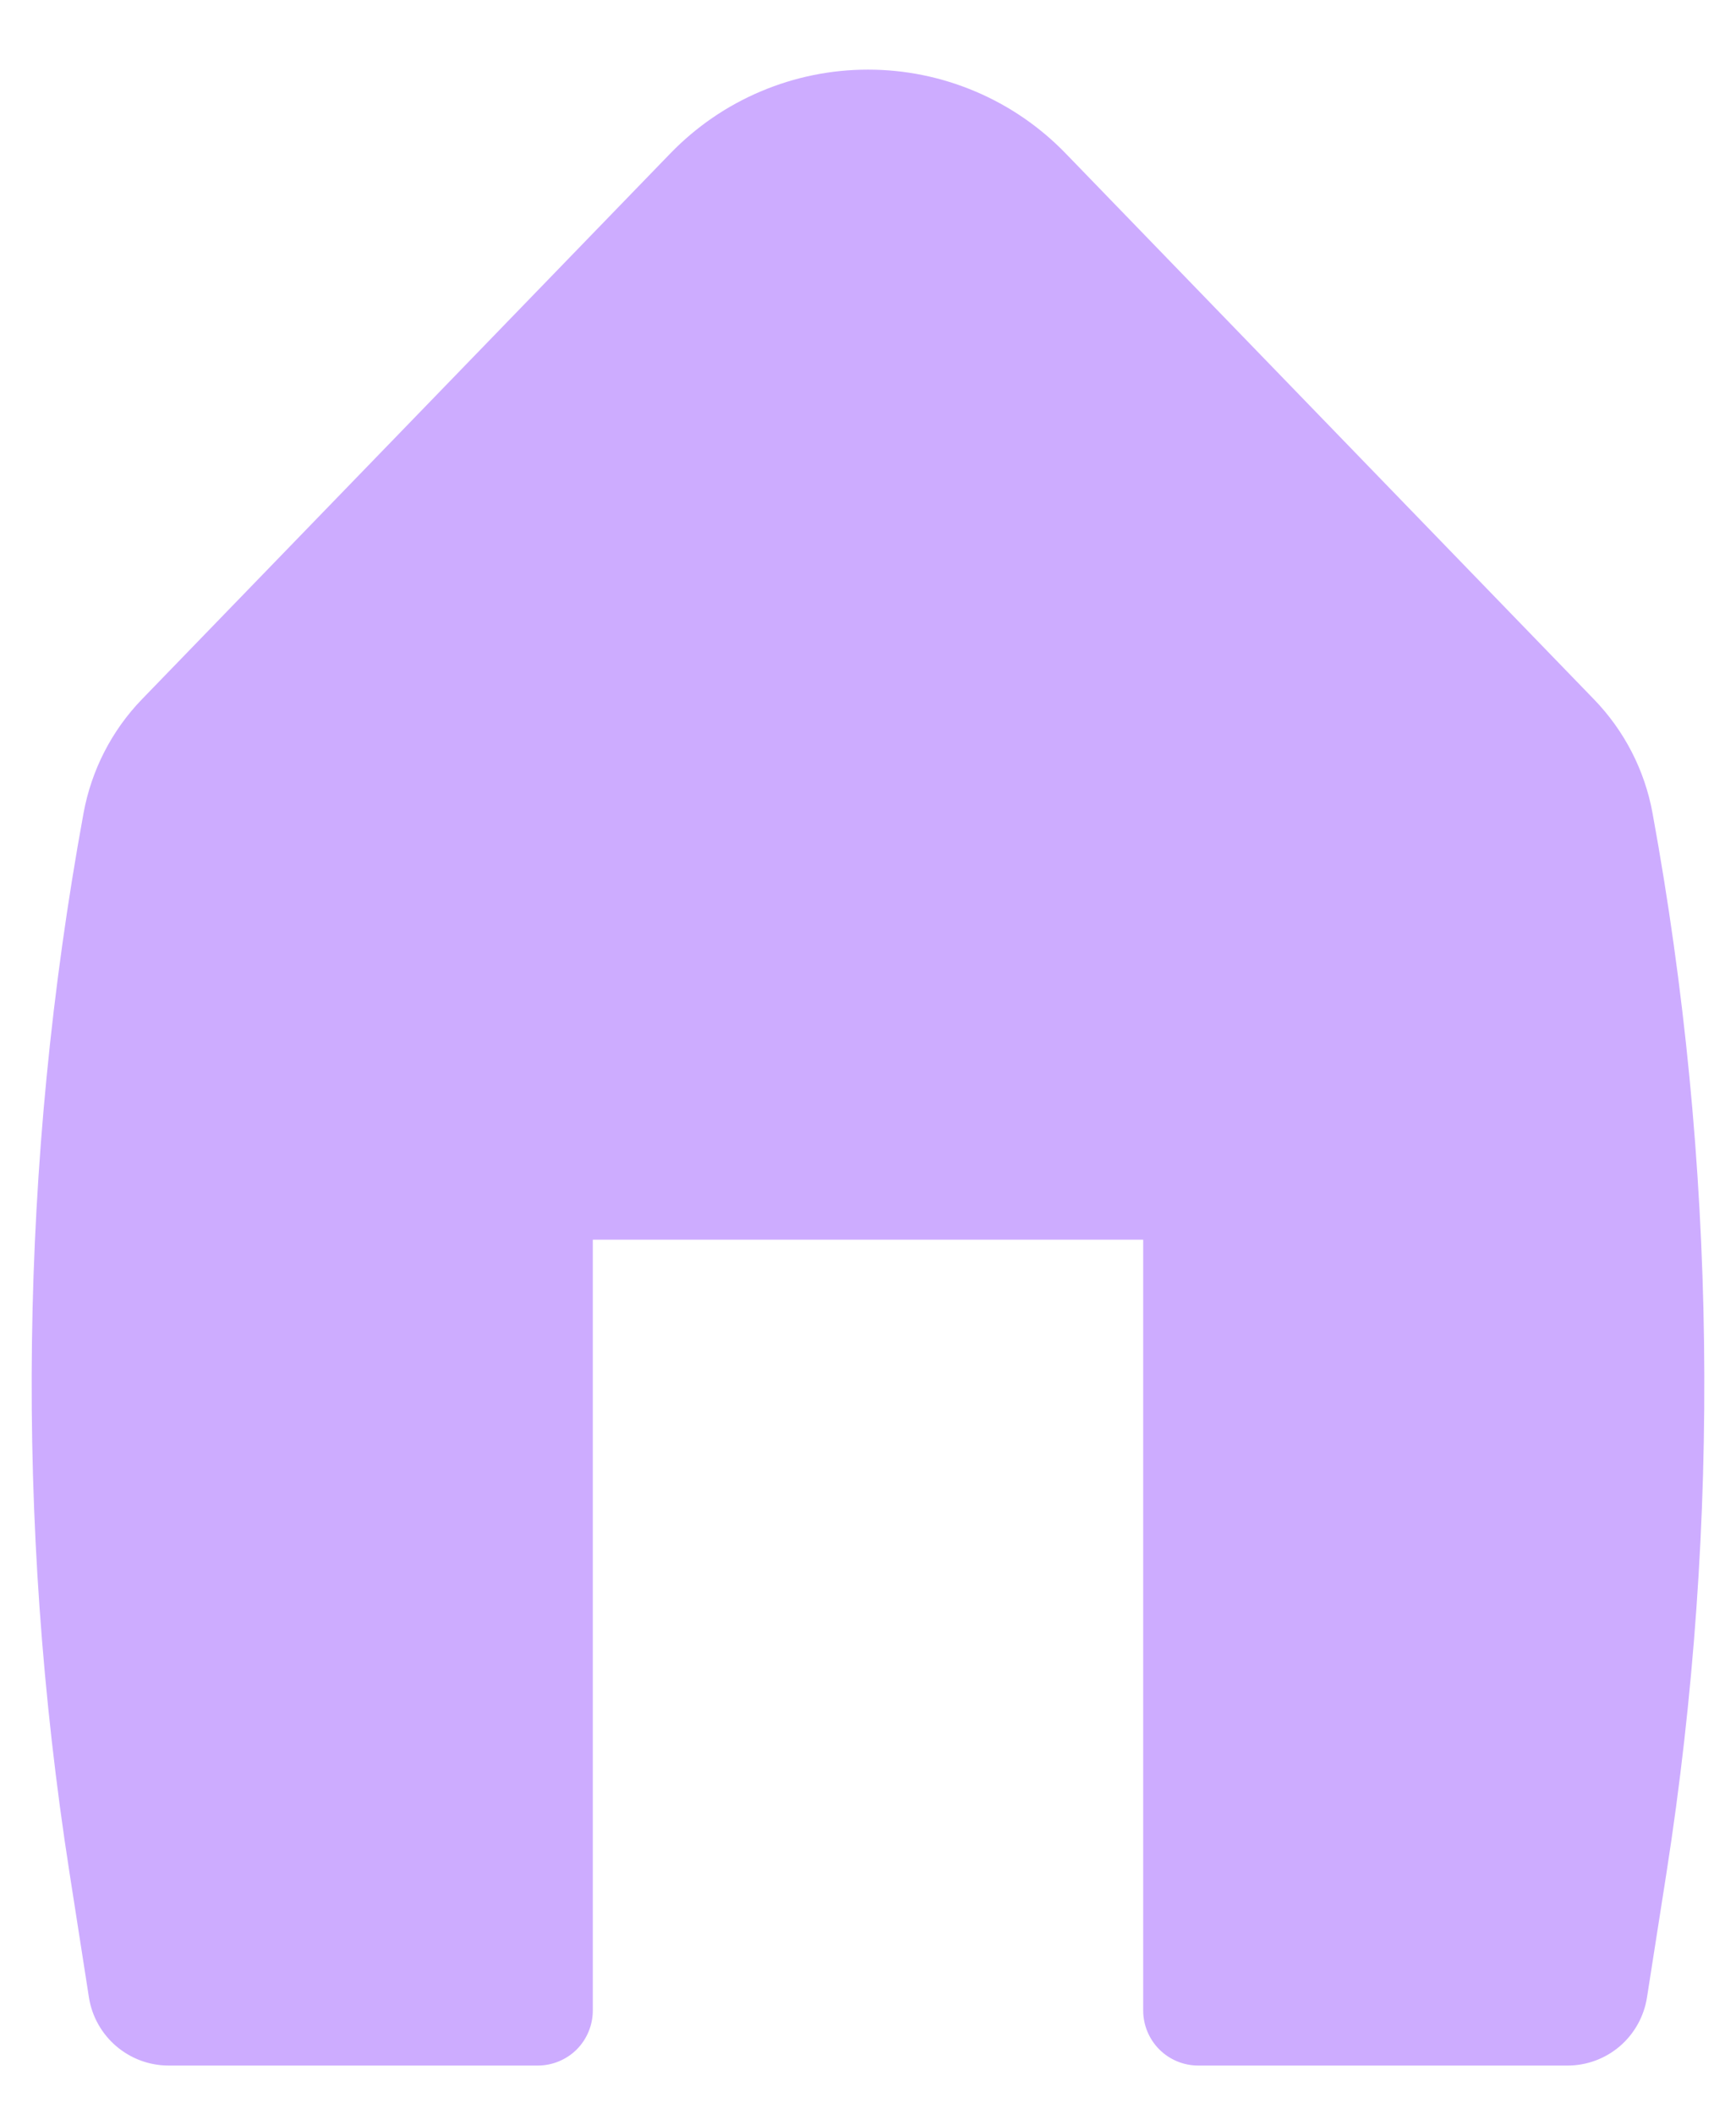 <svg width="23" height="28" viewBox="0 0 23 28" fill="none" xmlns="http://www.w3.org/2000/svg">
<path d="M14.119 2.032C13.779 1.681 13.372 1.401 12.922 1.211C12.472 1.02 11.989 0.922 11.5 0.922C11.011 0.922 10.528 1.02 10.078 1.211C9.628 1.401 9.221 1.681 8.881 2.032L1.882 9.259C1.481 9.673 1.212 10.198 1.107 10.767C0.258 15.402 0.195 20.146 0.921 24.802L1.178 26.45C1.26 26.971 1.709 27.354 2.235 27.354H7.125C7.318 27.354 7.504 27.277 7.641 27.141C7.777 27.004 7.854 26.818 7.854 26.625V16.417H15.146V26.625C15.146 26.818 15.223 27.004 15.36 27.141C15.496 27.277 15.682 27.354 15.875 27.354H20.765C21.02 27.355 21.267 27.264 21.461 27.098C21.654 26.932 21.782 26.702 21.821 26.45L22.079 24.802C22.805 20.146 22.742 15.402 21.894 10.767C21.79 10.198 21.519 9.674 21.116 9.259L14.119 2.032Z" fill="#CDACFF"/>
</svg>
